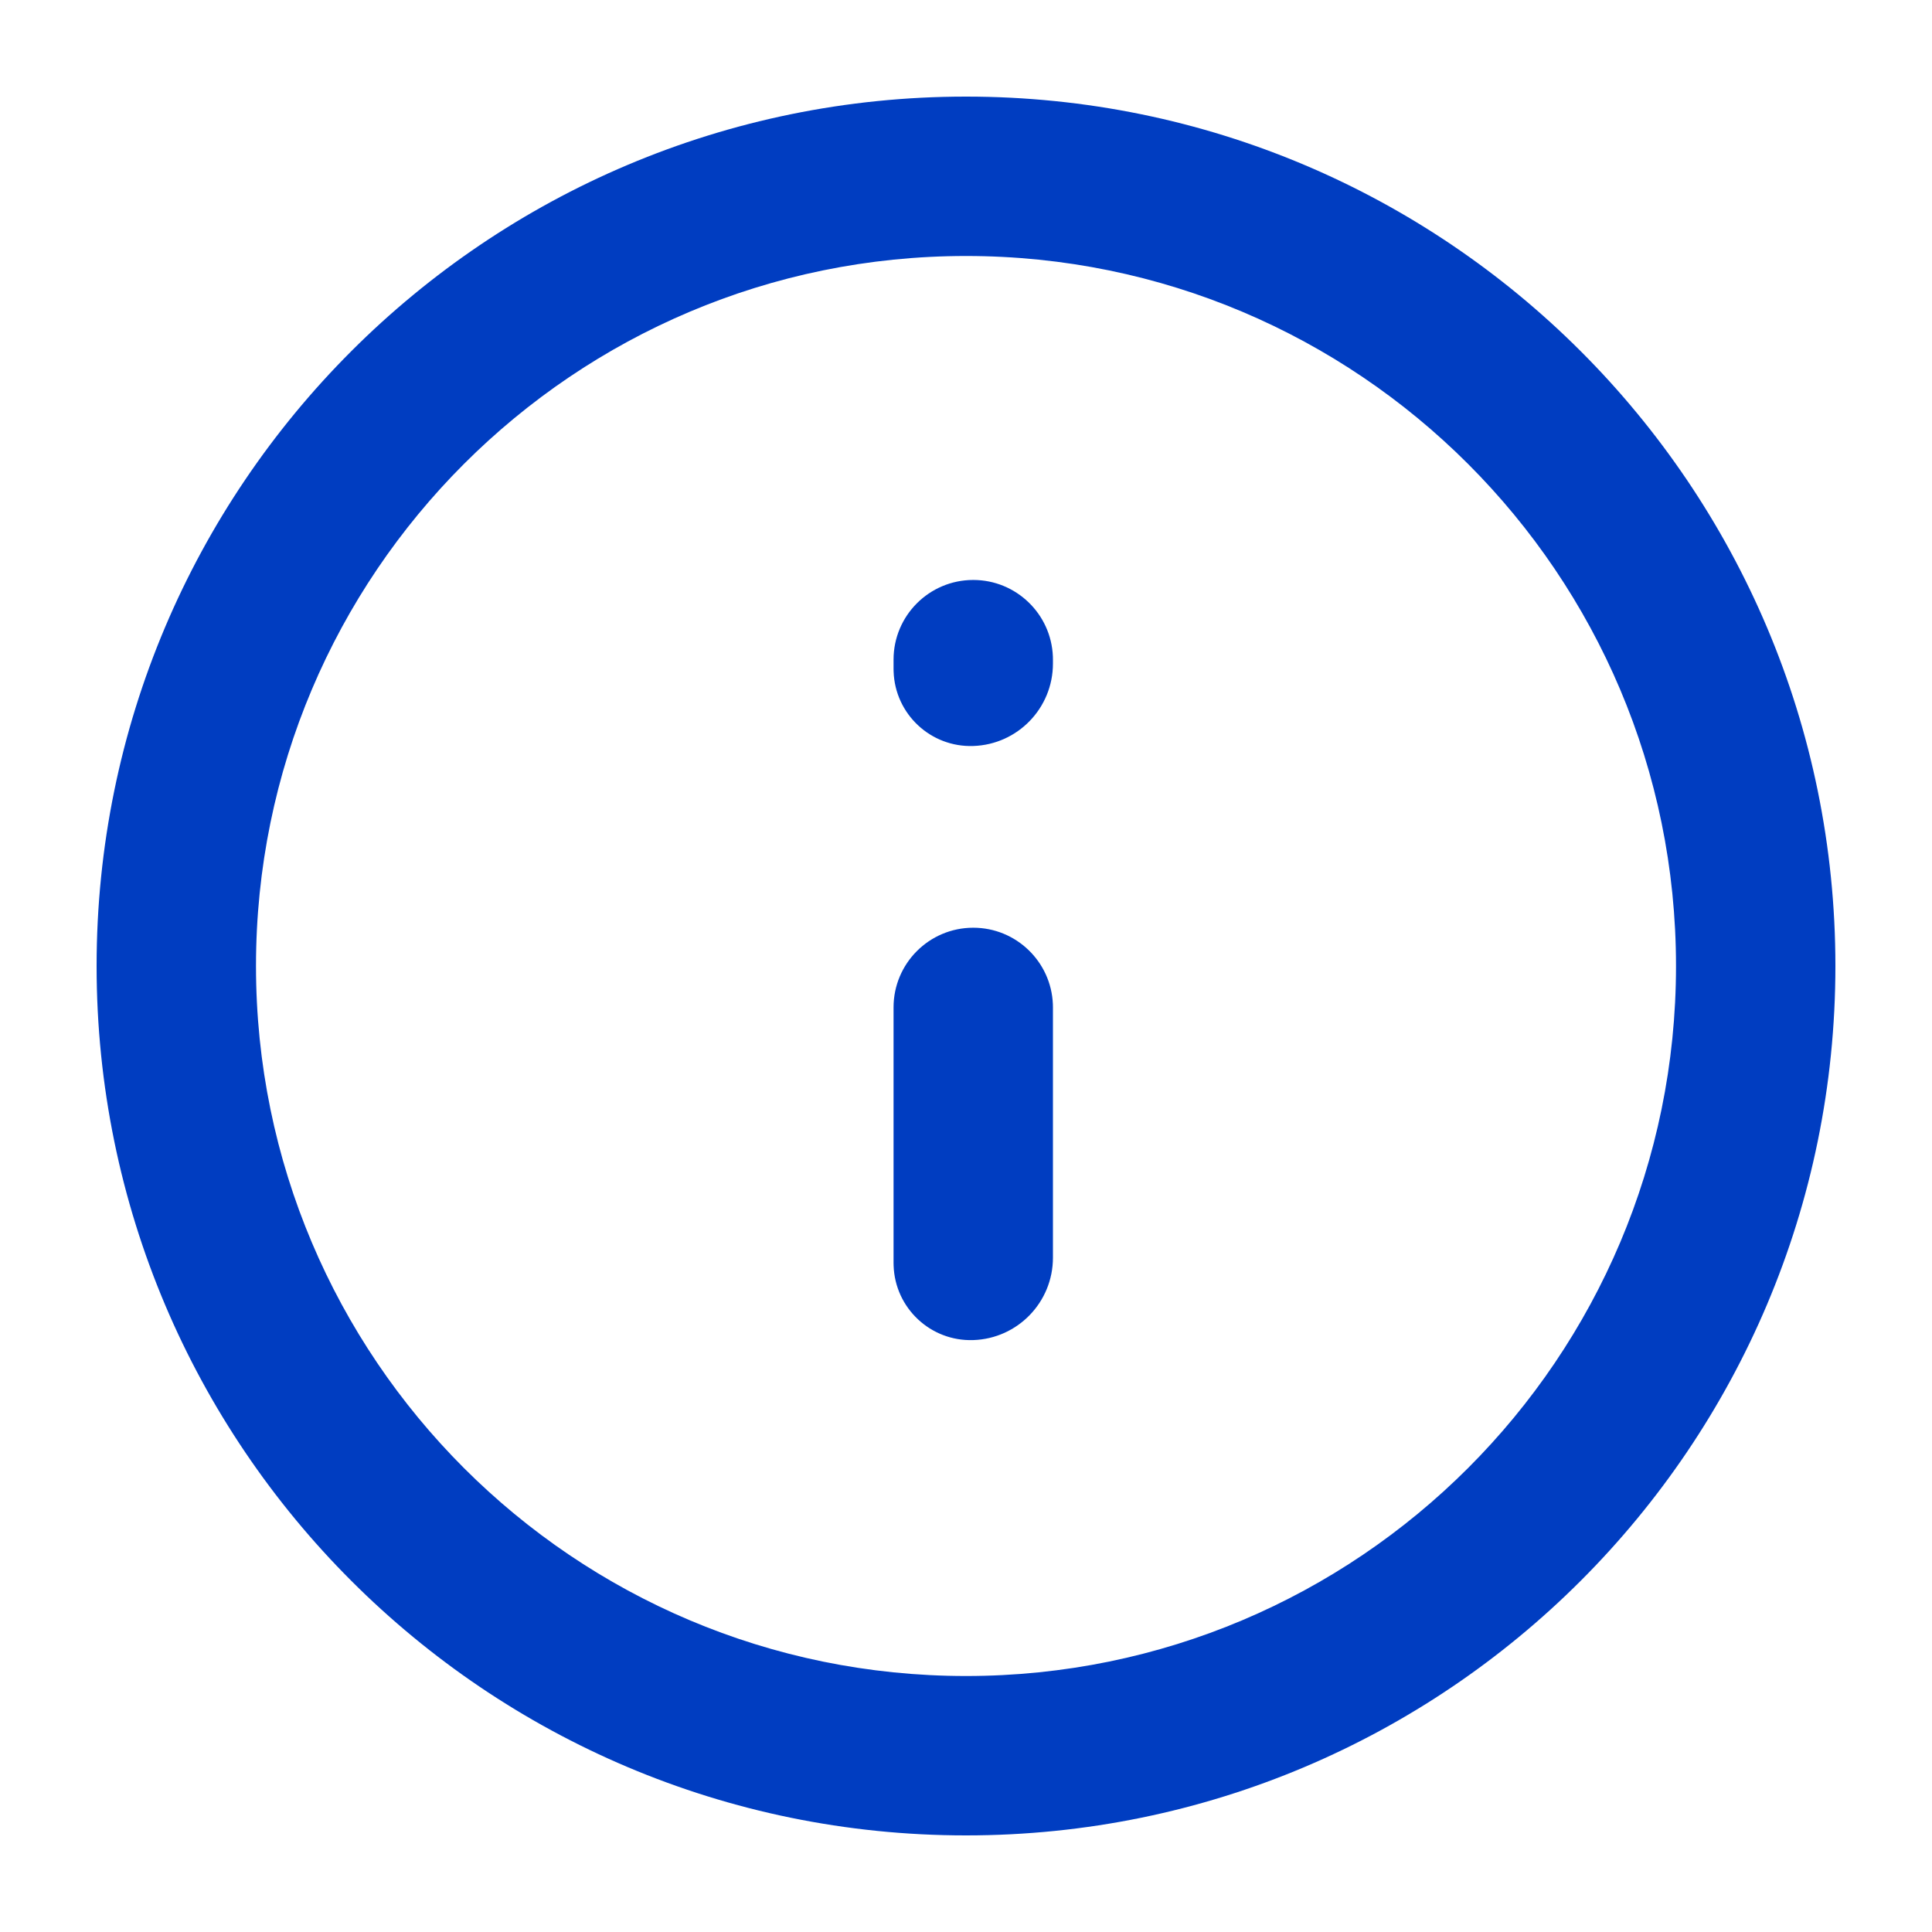 <svg width="32" height="32" viewBox="0 0 32 32" fill="none" xmlns="http://www.w3.org/2000/svg">
	<path d="M16 30.4C8.047 30.4 1.6 23.953 1.6 16C1.6 8.047 8.047 1.6 16 1.6C23.953 1.6 30.4 8.047 30.4 16C30.4 23.953 23.953 30.4 16 30.4ZM16 27.76C22.495 27.76 27.76 22.495 27.76 16C27.76 9.505 22.495 4.24 16 4.24C9.505 4.24 4.24 9.505 4.24 16C4.24 22.495 9.505 27.76 16 27.76ZM14.8 20.919V16.686C14.8 15.957 15.391 15.366 16.12 15.366C16.831 15.366 17.411 15.929 17.439 16.633L17.44 16.686V20.831C17.44 21.568 16.856 22.172 16.12 22.196C15.415 22.22 14.824 21.667 14.801 20.962C14.8 20.948 14.8 20.933 14.8 20.919ZM14.8 11.079V10.926C14.8 10.197 15.391 9.606 16.12 9.606C16.831 9.606 17.411 10.169 17.439 10.873L17.44 10.926V10.991C17.44 11.728 16.856 12.332 16.12 12.356C15.415 12.38 14.824 11.827 14.801 11.122C14.8 11.108 14.8 11.093 14.8 11.079Z" fill="#003DC1"/>
</svg>

